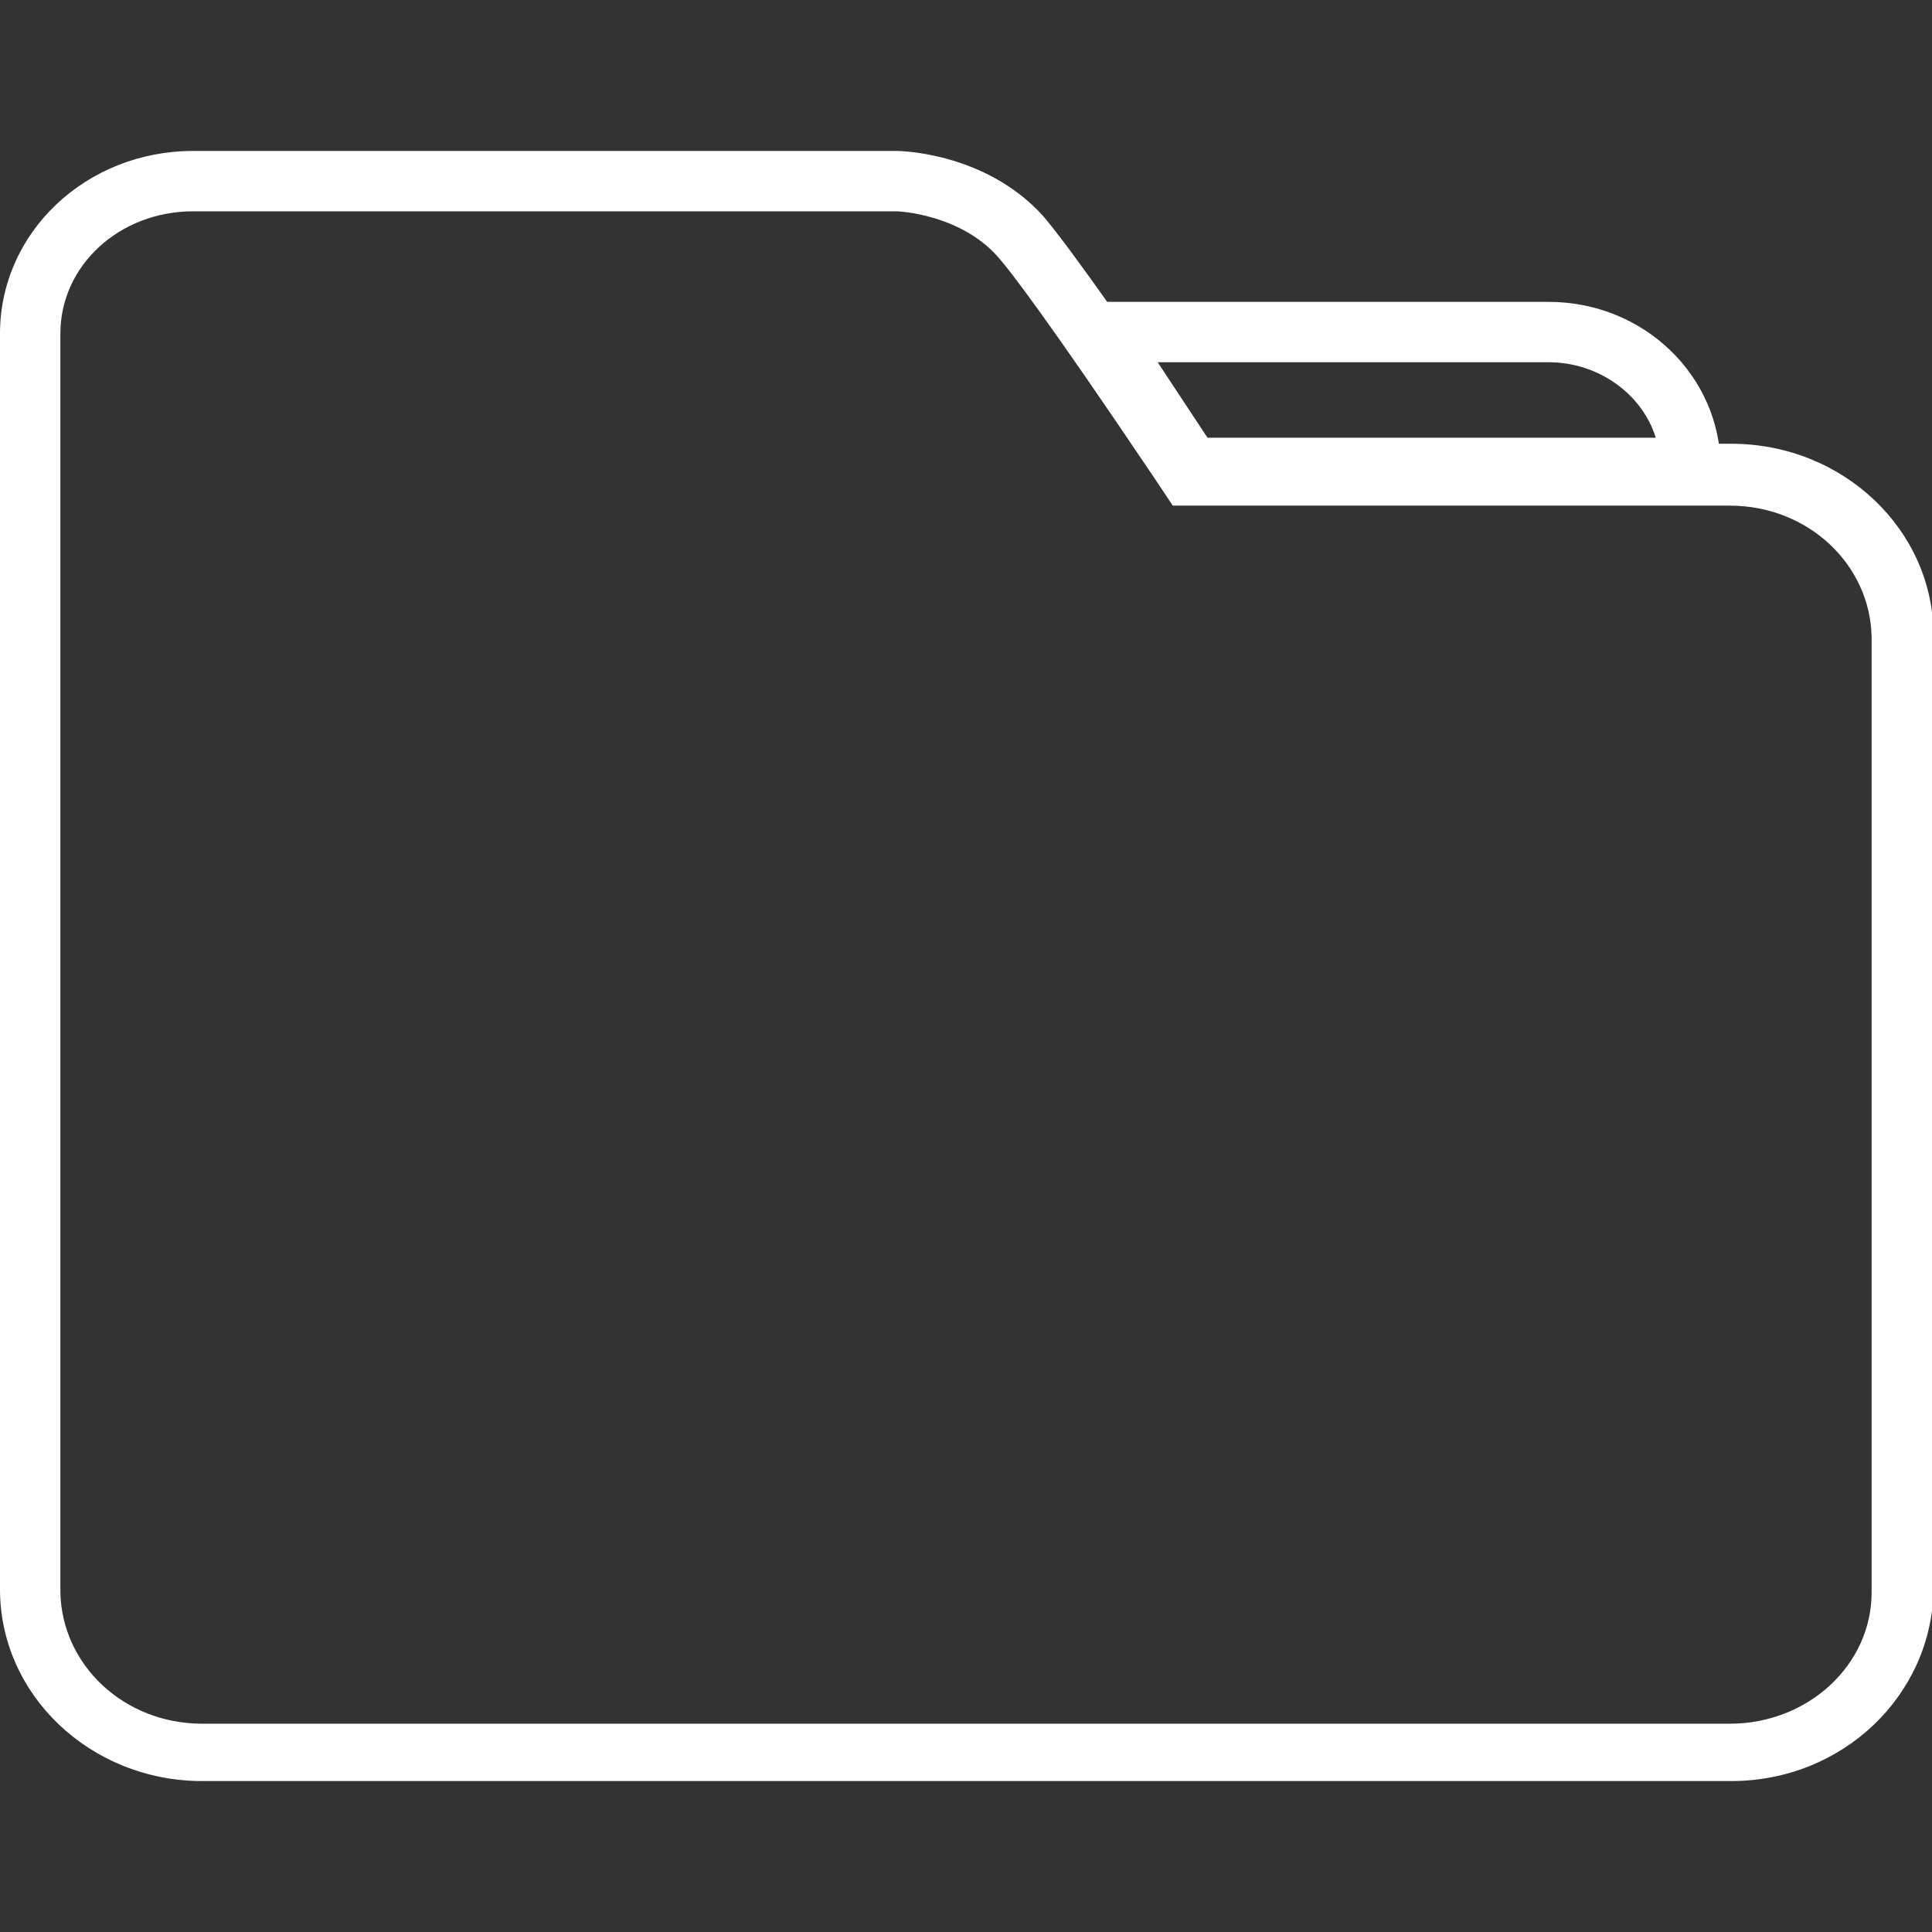 <?xml version="1.0" encoding="utf-8"?>
<svg width="22" height="22" version="1.1" id="레이어_1" xmlns="http://www.w3.org/2000/svg" xmlns:xlink="http://www.w3.org/1999/xlink" x="0px"
	 y="0px" viewBox="0 0 128 128" style="enable-background:new 0 0 128 128;" xml:space="preserve">
<rect x="0" y="0" width="128" height="128" fill="#333333" stroke="none"/>
<g>
	<g>
		<g>
			<path d="M102.6,24c3.3,0,6.2,2.1,7.1,5H80c-1.2-1.8-2.3-3.5-3.3-5H102.6 M102.6,20H69c2.2,3,5.7,8.1,8.9,13h34.2
				c0.6,0,1.3,0.1,1.9,0.1V31C114,24.9,108.9,20,102.6,20L102.6,20z" fill="white"/>
		</g>
	</g>
	<g>
		<path d="M59.4,14c0.2,0,4.2,0.2,6.7,3c0.8,0.9,3.2,4,10.4,14.7l1.2,1.8h2.1h34.8c5.2,0,9.3,3.9,9.4,8.7l0,0.6v62l0,0.7
			c0,4.8-4.2,8.7-9.4,8.7H13.4c-5.2,0-9.3-3.9-9.4-8.7l0-0.6V42.4v-0.3v-20c0-4.5,3.9-8.1,8.8-8.1H59.4 M59.4,10H12.8
			C5.7,10,0,15.4,0,22.1v20v0v0.3v62.9v0h0c0,7,6,12.7,13.4,12.7h101.3c7.4,0,13.3-5.7,13.4-12.7h0v0V42.1v0h0c0-7-6-12.7-13.4-12.7
			H79.8c-4.2-6.3-8.9-13-10.7-15.1C65.2,10,59.4,10,59.4,10L59.4,10z" fill="white"/>
	</g>
</g>
</svg>
